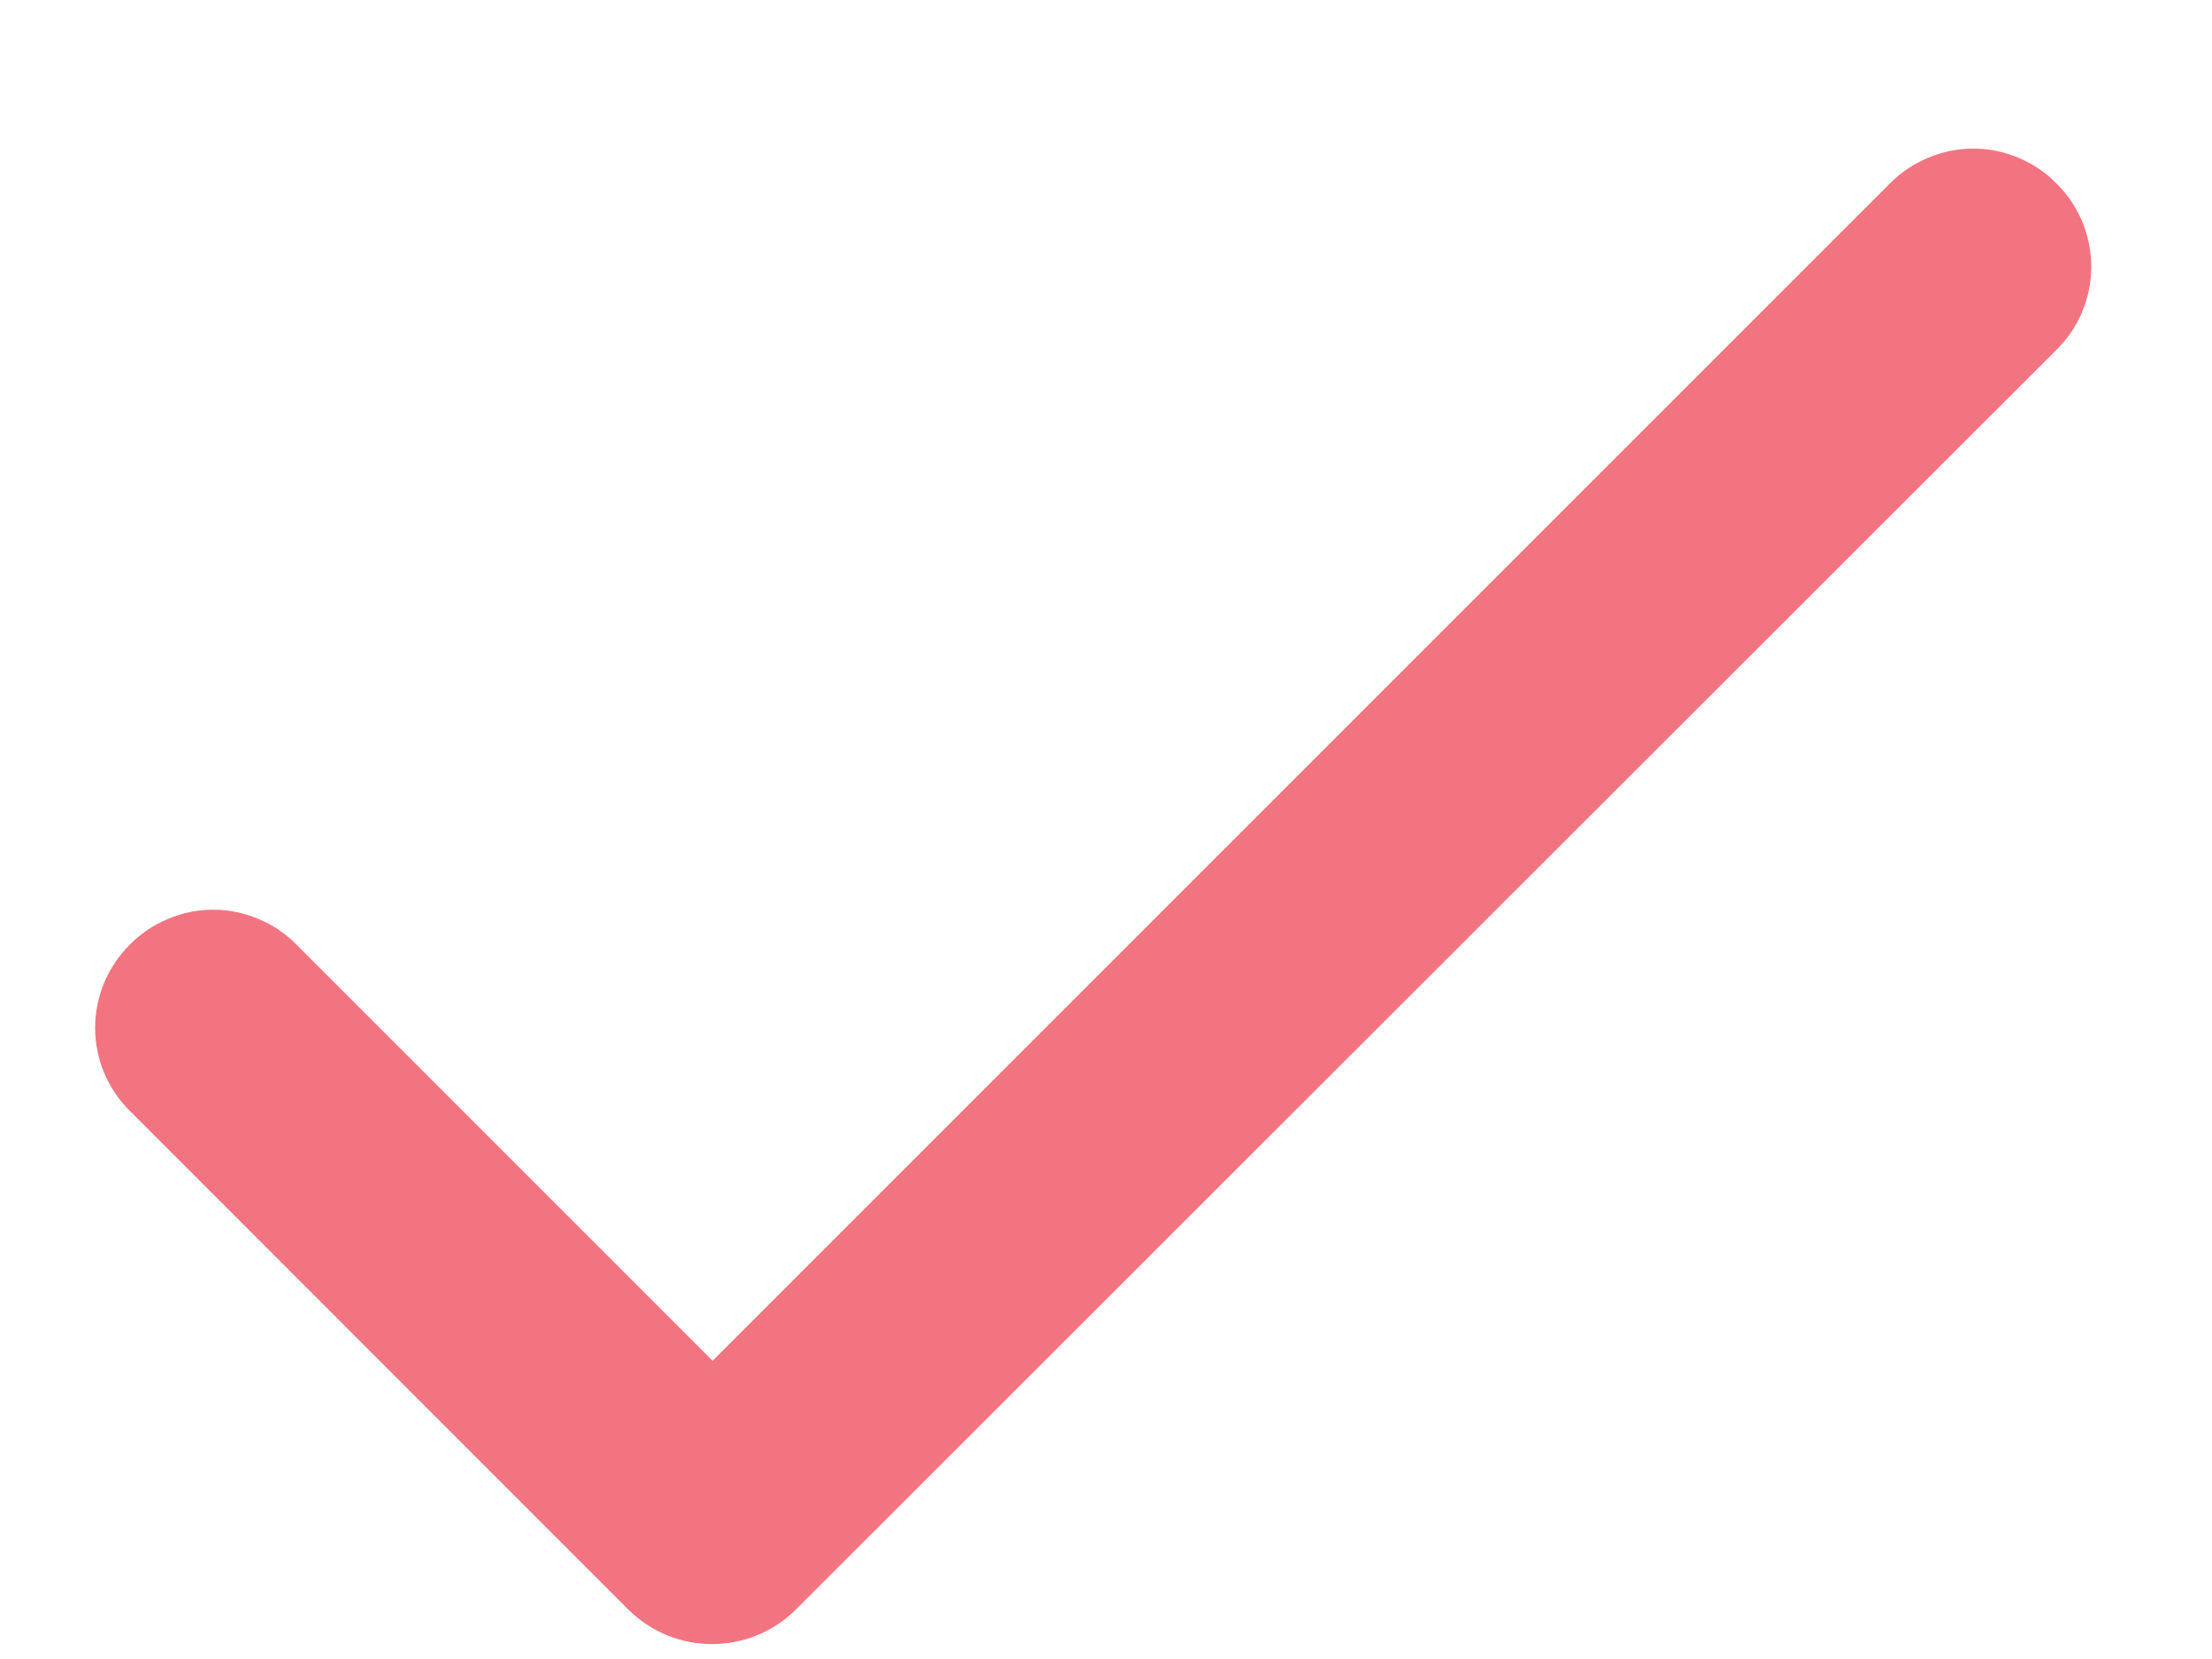 <svg width="12" height="9" viewBox="0 0 12 9" fill="none" xmlns="http://www.w3.org/2000/svg">
<path d="M3.866 7.382L1.608 5.124C1.549 5.064 1.479 5.017 1.401 4.985C1.324 4.952 1.24 4.935 1.156 4.935C1.072 4.935 0.989 4.952 0.912 4.985C0.834 5.017 0.764 5.064 0.705 5.124C0.645 5.183 0.598 5.254 0.565 5.331C0.533 5.409 0.516 5.492 0.516 5.576C0.516 5.66 0.533 5.743 0.565 5.82C0.598 5.898 0.645 5.968 0.705 6.027L3.408 8.731C3.66 8.982 4.066 8.982 4.318 8.731L11.156 1.898C11.216 1.839 11.264 1.769 11.296 1.691C11.328 1.614 11.345 1.531 11.345 1.447C11.345 1.363 11.328 1.28 11.296 1.202C11.264 1.125 11.216 1.054 11.156 0.995C11.097 0.935 11.027 0.888 10.95 0.856C10.872 0.823 10.789 0.806 10.705 0.806C10.621 0.806 10.538 0.823 10.46 0.856C10.383 0.888 10.312 0.935 10.253 0.995L3.866 7.382Z" fill="#F27480"/>
</svg>

